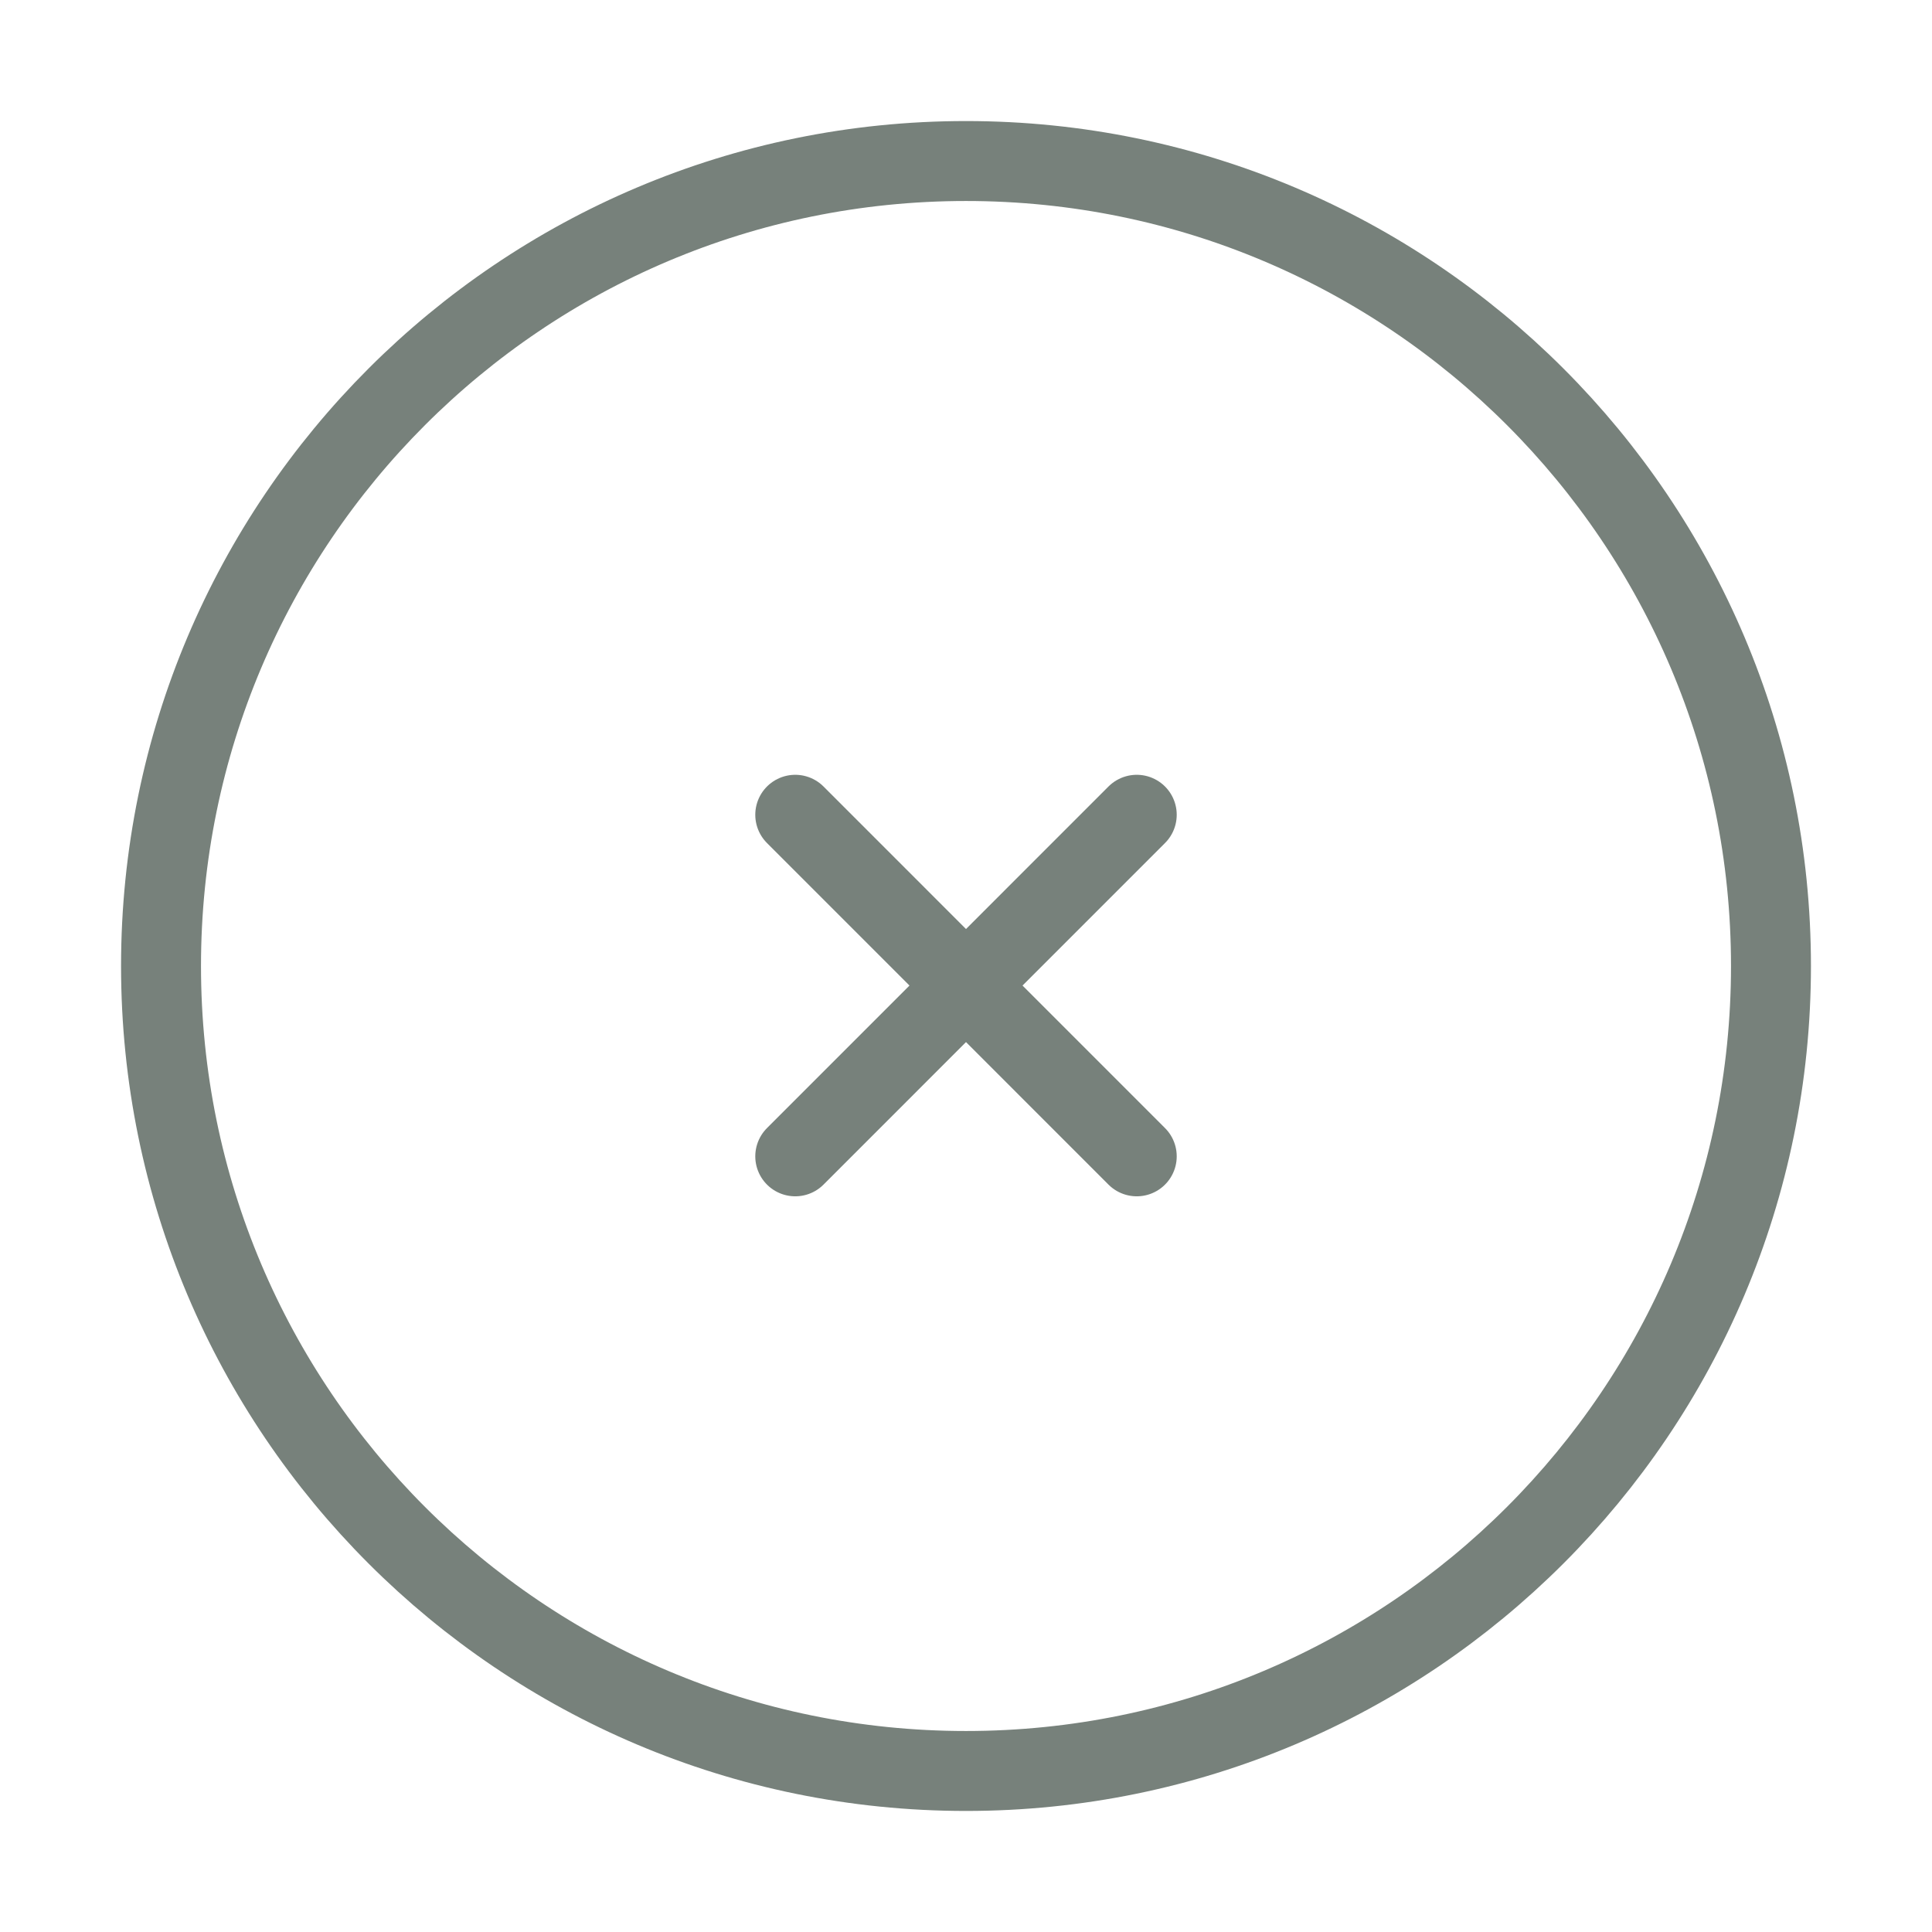 <svg width="29" height="29" viewBox="0 0 29 29" fill="none" xmlns="http://www.w3.org/2000/svg">
<path d="M11.937 12.23L17.063 17.357M11.937 17.357L17.063 12.23M26.583 14.5C26.583 21.174 21.173 26.583 14.5 26.583C7.826 26.583 2.417 21.174 2.417 14.5C2.417 7.827 7.826 2.417 14.5 2.417C21.173 2.417 26.583 7.827 26.583 14.5Z" stroke="#77817B" stroke-width="1.2" stroke-linecap="round"/>
</svg>
